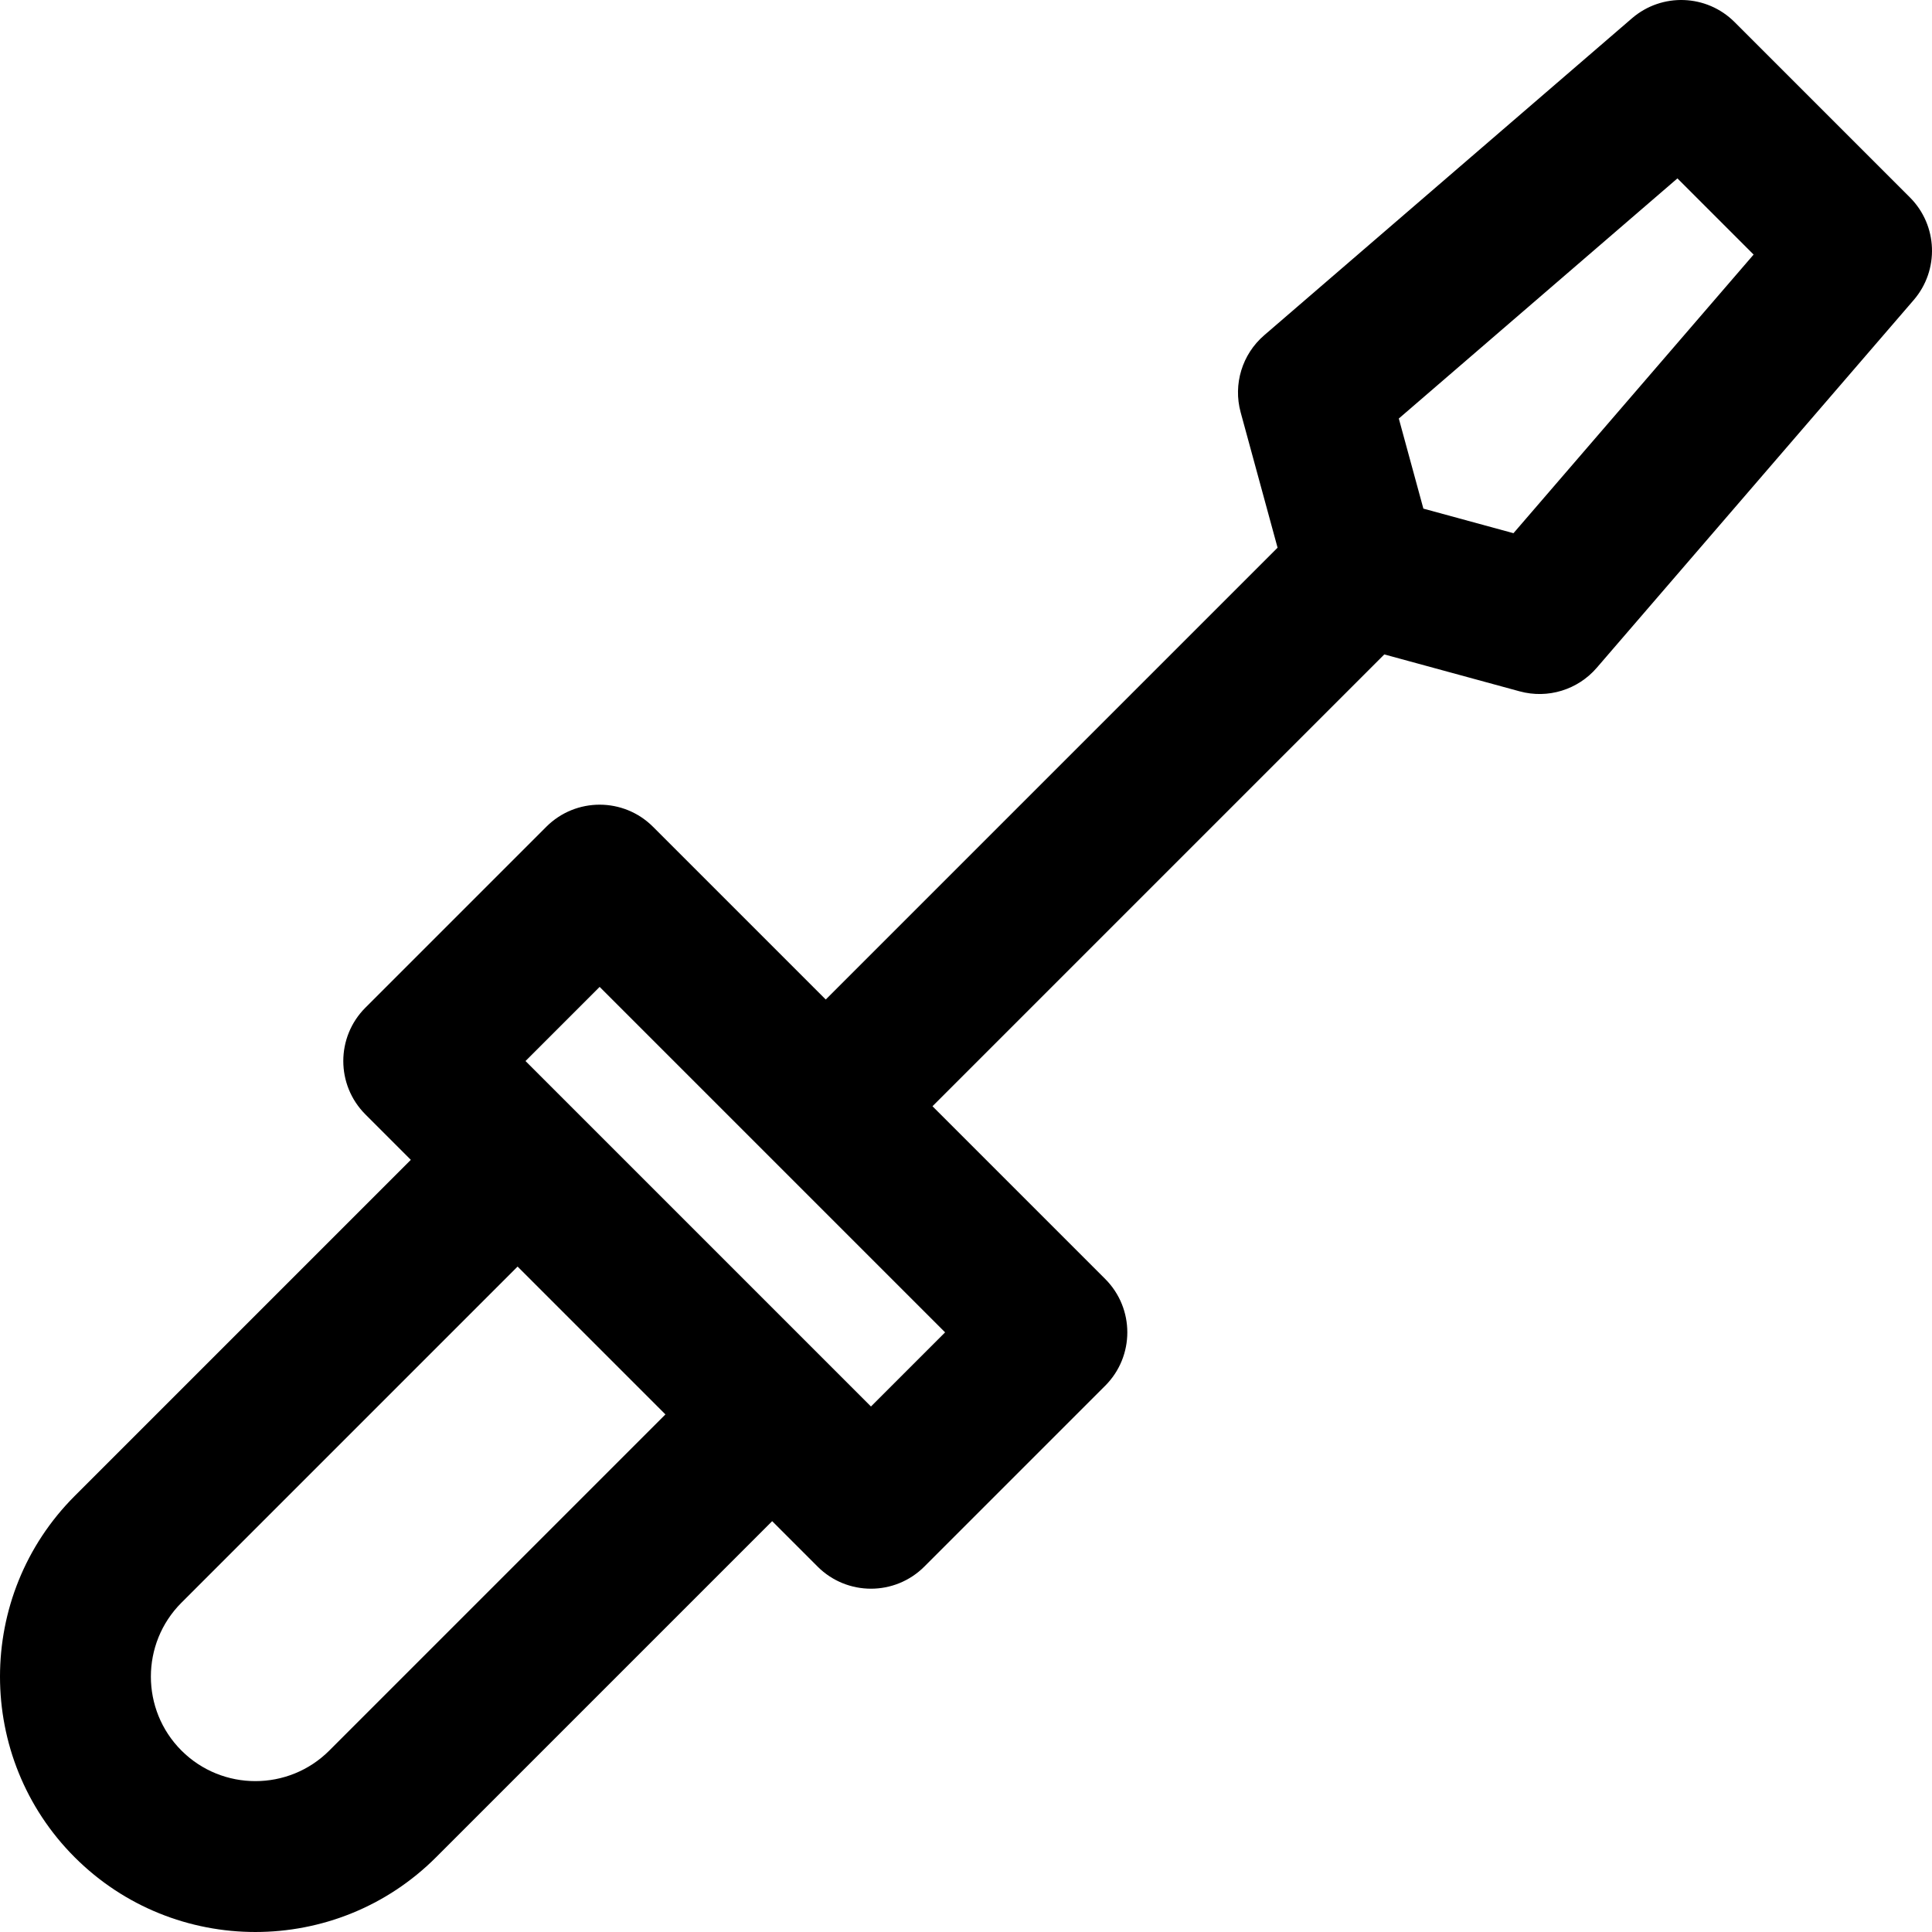 <?xml version="1.0" encoding="iso-8859-1"?>
<!-- Generator: Adobe Illustrator 19.0.0, SVG Export Plug-In . SVG Version: 6.00 Build 0)  -->
<svg version="1.1" id="Capa_1" xmlns="http://www.w3.org/2000/svg" xmlns:xlink="http://www.w3.org/1999/xlink" x="0px" y="0px"
	 viewBox="0 0 512 512" style="enable-background:new 0 0 512 512;" xml:space="preserve">
<g>
	<g>
		<path d="M506.142,52.312L459.688,5.858c-7.404-7.404-19.268-7.845-27.201-1.008l-97.464,84c-5.84,5.034-8.267,12.975-6.239,20.413
			l9.786,35.88l-119.739,119.74l-45.774-45.774c-7.811-7.812-20.475-7.812-28.286,0l-47.934,47.934
			c-7.811,7.811-7.811,20.475,0,28.286l12.039,12.04L19.8,396.444c-26.4,26.4-26.4,69.356,0,95.756
			c26.399,26.399,69.355,26.401,95.756,0l89.076-89.076l12.04,12.039c7.812,7.812,20.475,7.811,28.286,0l47.934-47.934
			c7.811-7.811,7.811-20.475,0-28.286l-45.774-45.774L366.856,173.43l35.88,9.786c7.484,2.041,15.412-0.436,20.413-6.239l84-97.464
			C513.986,71.58,513.547,59.717,506.142,52.312z M87.27,463.914c-10.803,10.803-28.381,10.803-39.184,0
			c-10.803-10.803-10.803-28.381,0-39.184l89.076-89.076l39.184,39.184L87.27,463.914z M250.462,353.087l-19.648,19.648
			c-19.516-19.516-71.686-71.686-91.549-91.549l19.648-19.648L250.462,353.087z M401.086,141.302l-23.876-6.512l-6.512-23.876
			l73.837-63.637l20.188,20.188L401.086,141.302z"/>
	</g>
</g>
<g>
</g>
<g>
</g>
<g>
</g>
<g>
</g>
<g>
</g>
<g>
</g>
<g>
</g>
<g>
</g>
<g>
</g>
<g>
</g>
<g>
</g>
<g>
</g>
<g>
</g>
<g>
</g>
<g>
</g>
</svg>
